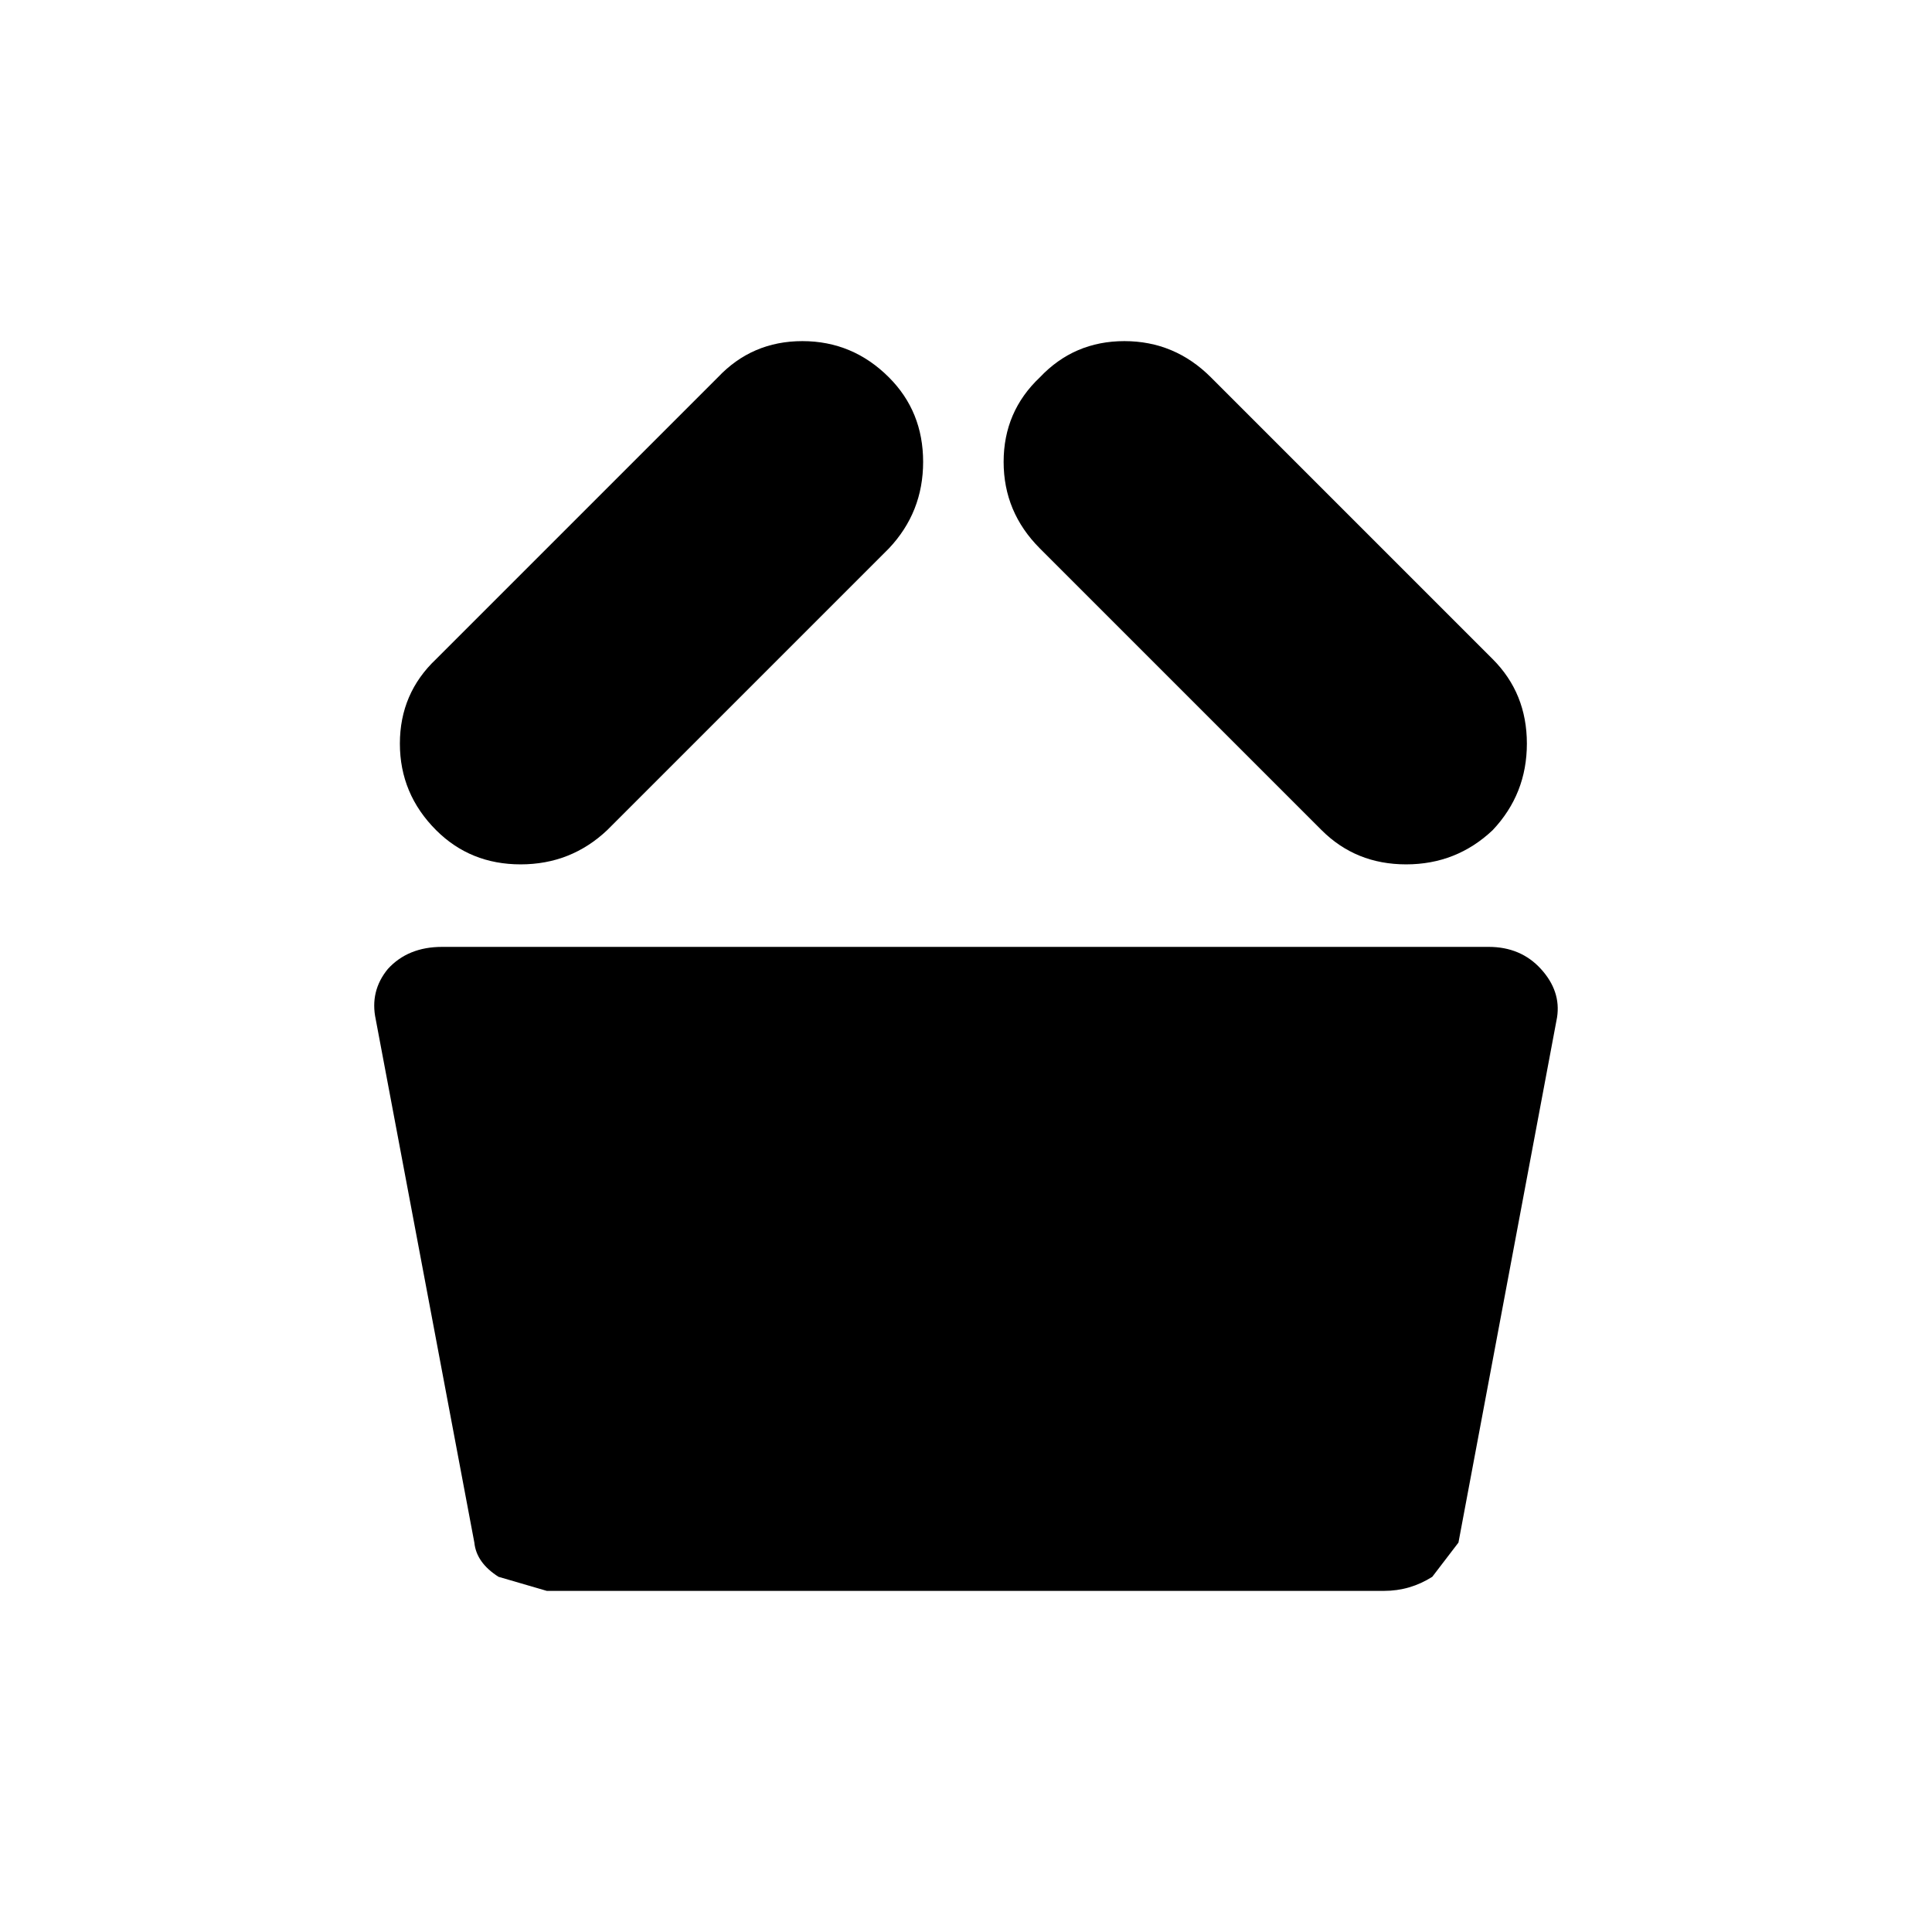 <svg xmlns:dc="http://purl.org/dc/elements/1.1/" xmlns:cc="http://creativecommons.org/ns#" xmlns:rdf="http://www.w3.org/1999/02/22-rdf-syntax-ns#" xmlns:svg="http://www.w3.org/2000/svg" xmlns="http://www.w3.org/2000/svg" xmlns:sodipodi="http://sodipodi.sourceforge.net/DTD/sodipodi-0.dtd" xmlns:inkscape="http://www.inkscape.org/namespaces/inkscape" width="48" height="48" id="svg5057" version="1.1" inkscape:version="0.91 r13725" viewBox="0 0 48 48" sodipodi:docname="all_icons.tar">
  <defs id="defs5059"/>
  <sodipodi:namedview id="base" pagecolor="#ffffff" bordercolor="#666666" borderopacity="1.0" inkscape:pageopacity="0.0" inkscape:pageshadow="2" inkscape:zoom="5.3607533" inkscape:cx="17.083968" inkscape:cy="9.574371" inkscape:current-layer="layer36" showgrid="true" inkscape:grid-bbox="true" inkscape:document-units="px" inkscape:window-width="1680" inkscape:window-height="988" inkscape:window-x="-8" inkscape:window-y="-8" inkscape:window-maximized="1" showguides="true">
    <inkscape:grid type="xygrid" id="grid6922"/>
  </sodipodi:namedview>
  <g inkscape:groupmode="layer" id="layer93" inkscape:label="shopping-case" style="display:inline">
    <path id="path5299" style="fill:#000000;stroke:none" d="m 12.385,39.175 q -0.55,-0.35 -0.6,-0.85 l -2.45,-13 q -0.15,-0.7 0.3,-1.25 0.5,-0.55 1.35,-0.55 l 26,0 q 0.8,0 1.3,0.55 0.5,0.55 0.4,1.2 l -2.45,13.05 -0.65,0.85 q -0.55,0.35 -1.2,0.35 l -20.8,0 -1.2,-0.35 m 17.7,-29.8 7,7 q 0.85,0.85 0.85,2.1 0,1.25 -0.85,2.15 -0.9,0.85 -2.15,0.85 -1.25,0 -2.1,-0.85 l -7,-7 q -0.9,-0.9 -0.9,-2.15 0,-1.25 0.9,-2.1 0.85,-0.9 2.1,-0.9 1.25,0 2.15,0.9 m -7.15,2.1 q 0,1.25 -0.85,2.15 l -7,7 q -0.9,0.85 -2.15,0.85 -1.25,0 -2.1,-0.85 -0.9,-0.9 -0.9,-2.15 0,-1.25 0.9,-2.1 l 7,-7 q 0.85,-0.9 2.1,-0.9 1.25,0 2.15,0.9 0.85,0.85 0.85,2.1" inkscape:connector-curvature="0"/>
  </g>
  </svg>